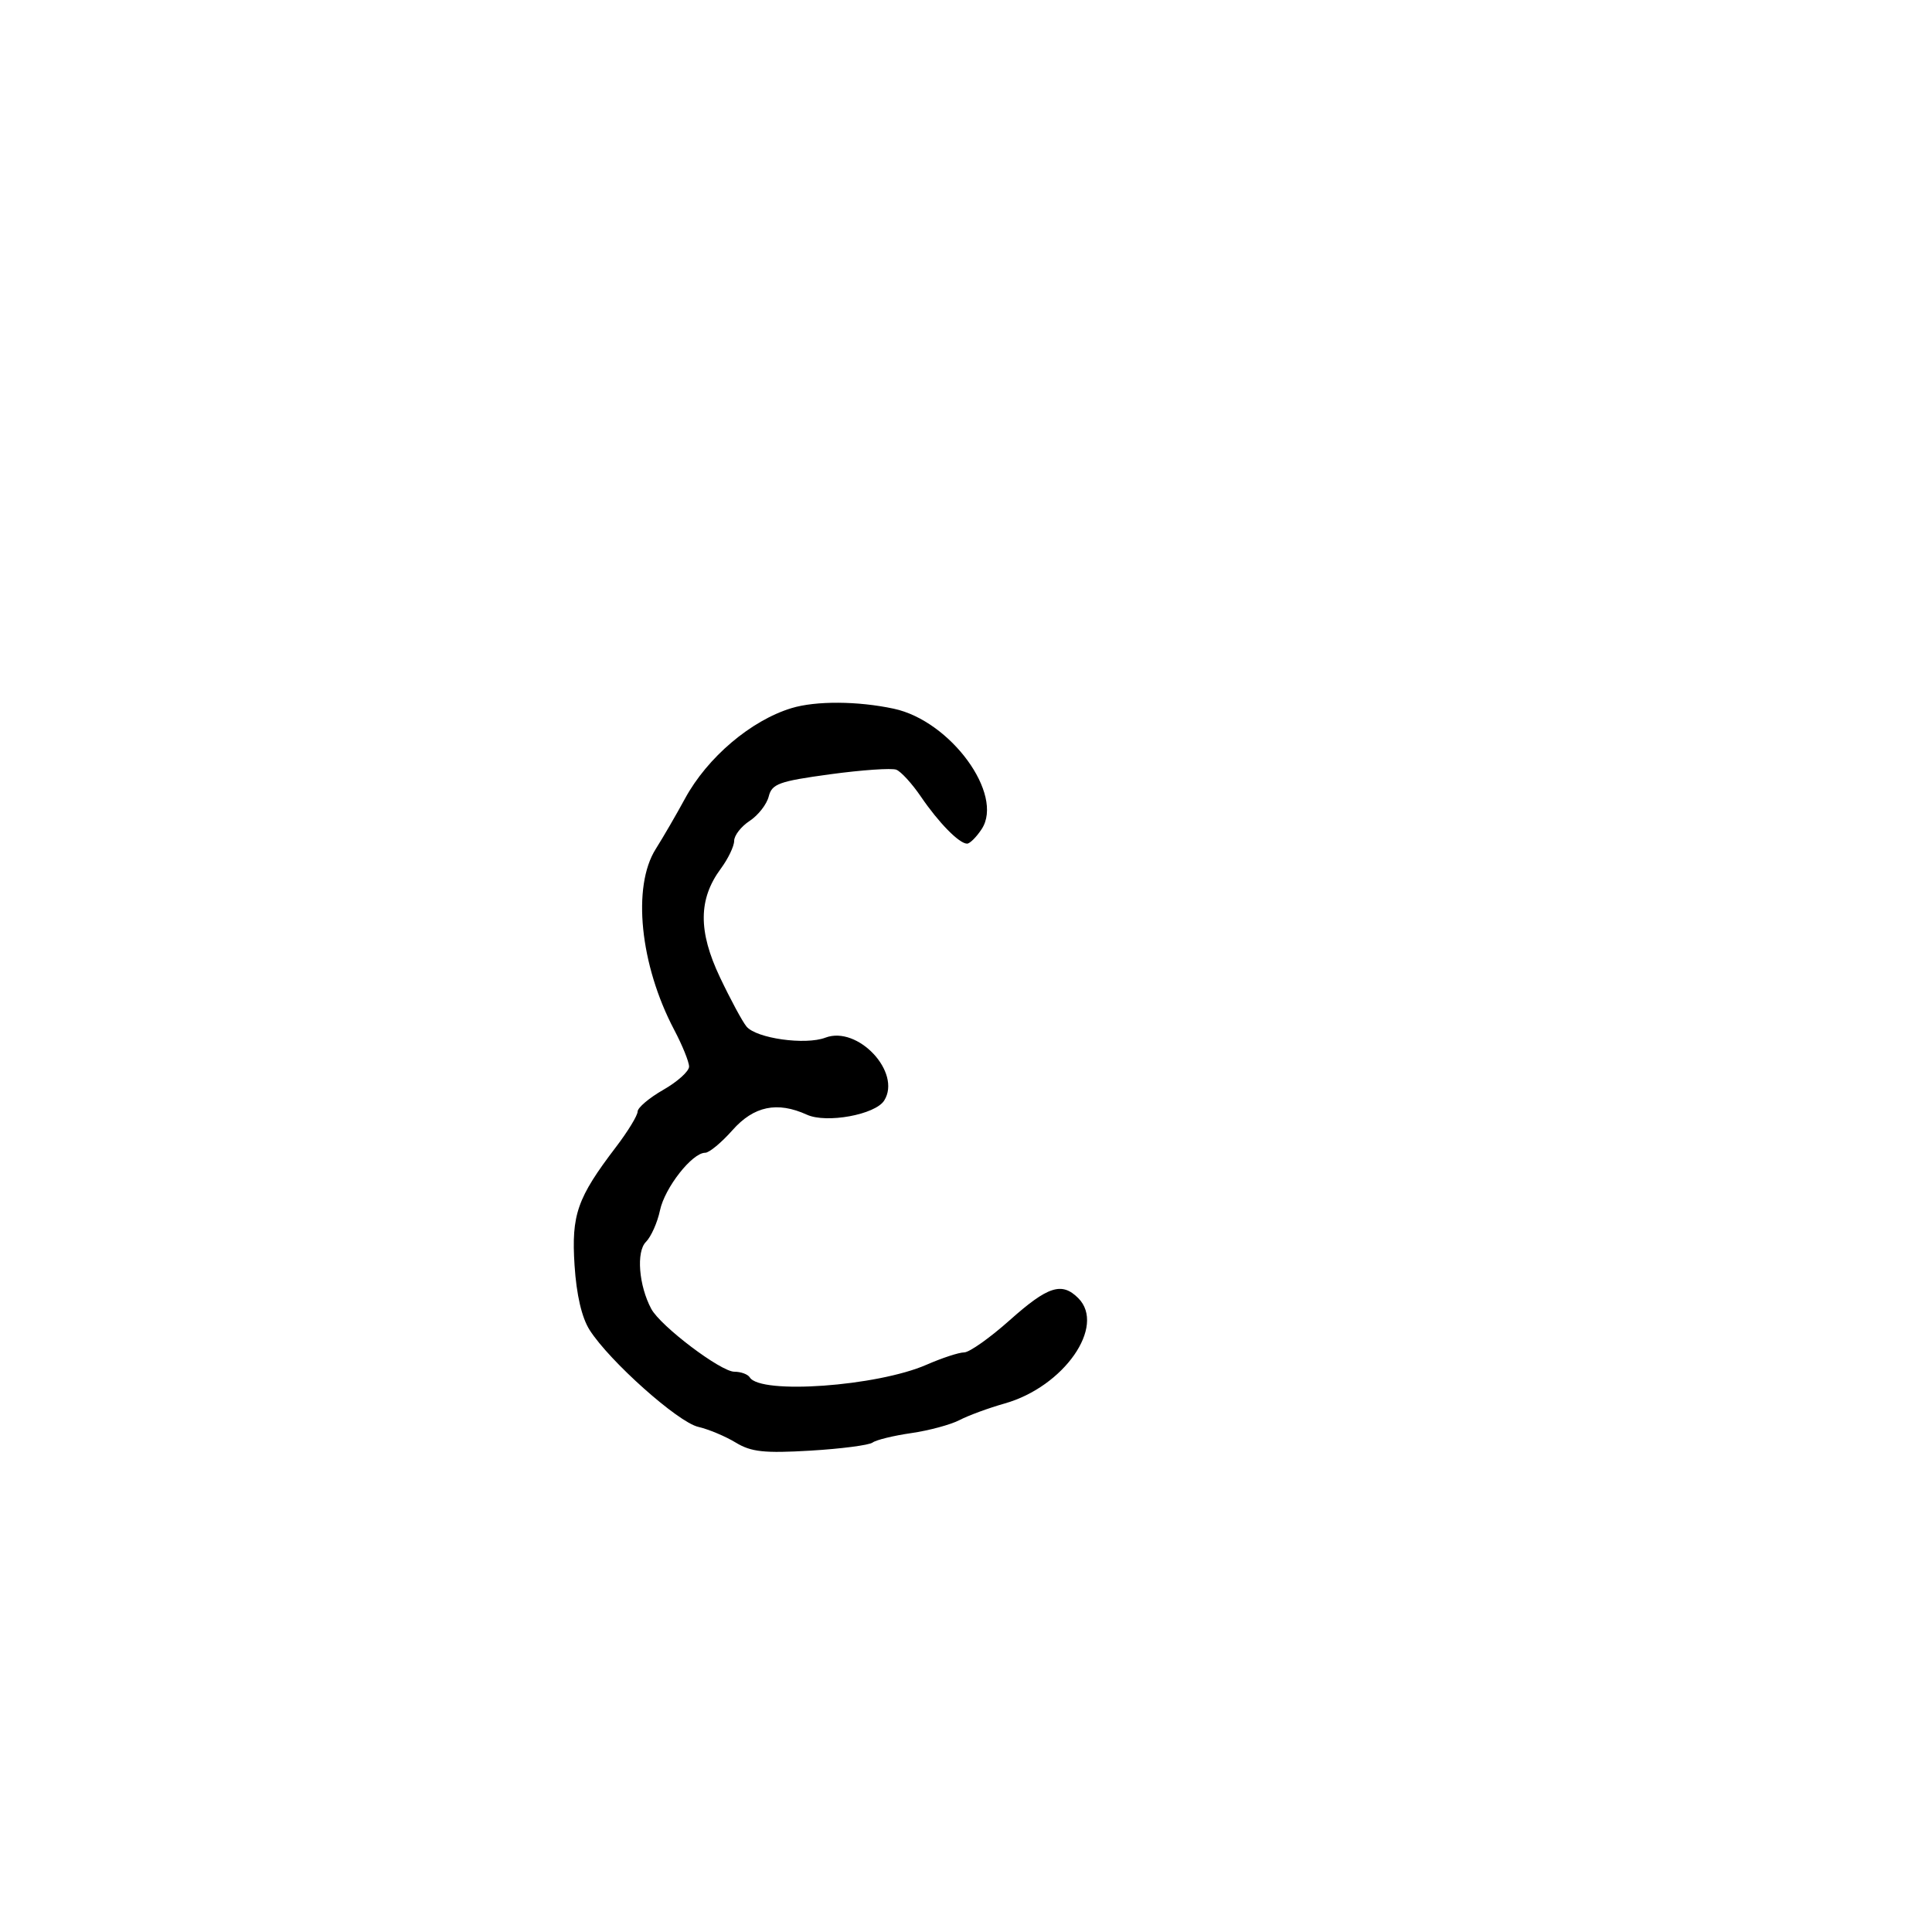 <svg xmlns="http://www.w3.org/2000/svg" width="300" height="300" viewBox="0 0 300 300" version="1.1">
  <defs/>
  <path d="M122.914,109.956 C126.688,108.812 133.204,108.85 138.796,110.05 C147.611,111.94 155.955,123.367 152.439,128.733 C151.622,129.98 150.599,131 150.166,131 C148.946,131 145.757,127.753 143,123.703 C141.625,121.684 139.906,119.801 139.181,119.52 C138.455,119.239 133.826,119.559 128.893,120.231 C120.965,121.311 119.86,121.71 119.367,123.674 C119.06,124.895 117.727,126.604 116.405,127.47 C115.082,128.337 114,129.729 114,130.564 C114,131.398 113.066,133.344 111.925,134.887 C108.438,139.604 108.399,144.606 111.795,151.757 C113.429,155.198 115.284,158.637 115.915,159.398 C117.445,161.241 125.045,162.313 128.166,161.127 C133.202,159.212 140.046,166.533 137.296,170.893 C135.914,173.084 128.332,174.472 125.297,173.09 C120.69,170.991 117.052,171.749 113.731,175.5 C112.026,177.425 110.124,179 109.503,179 C107.48,179 103.228,184.417 102.483,187.943 C102.083,189.837 101.099,192.044 100.296,192.847 C98.772,194.371 99.192,199.622 101.128,203.239 C102.563,205.92 111.922,213 114.031,213 C115.049,213 116.127,213.396 116.426,213.881 C118.087,216.568 136.197,215.27 143.877,211.913 C146.285,210.861 148.912,210 149.717,210 C150.521,210 153.704,207.75 156.789,205 C162.721,199.713 164.876,199.019 167.429,201.571 C171.776,205.919 165.198,215.336 156,217.934 C153.525,218.633 150.375,219.791 149,220.507 C147.625,221.223 144.25,222.134 141.5,222.531 C138.75,222.928 136.05,223.587 135.5,223.996 C134.95,224.405 130.596,224.972 125.825,225.255 C118.667,225.679 116.641,225.46 114.242,224.001 C112.642,223.028 110.021,221.93 108.417,221.561 C105.271,220.838 94.651,211.368 91.565,206.535 C90.337,204.611 89.512,201.076 89.216,196.467 C88.712,188.611 89.622,186.015 95.651,178.106 C97.493,175.69 99.003,173.215 99.008,172.606 C99.012,171.998 100.812,170.474 103.008,169.22 C105.203,167.966 107,166.346 107,165.619 C107,164.892 105.957,162.318 104.682,159.899 C99.375,149.826 98.136,137.676 101.82,131.837 C102.978,130.002 105.025,126.475 106.37,124 C109.837,117.616 116.61,111.866 122.914,109.956 Z"/>
</svg>

